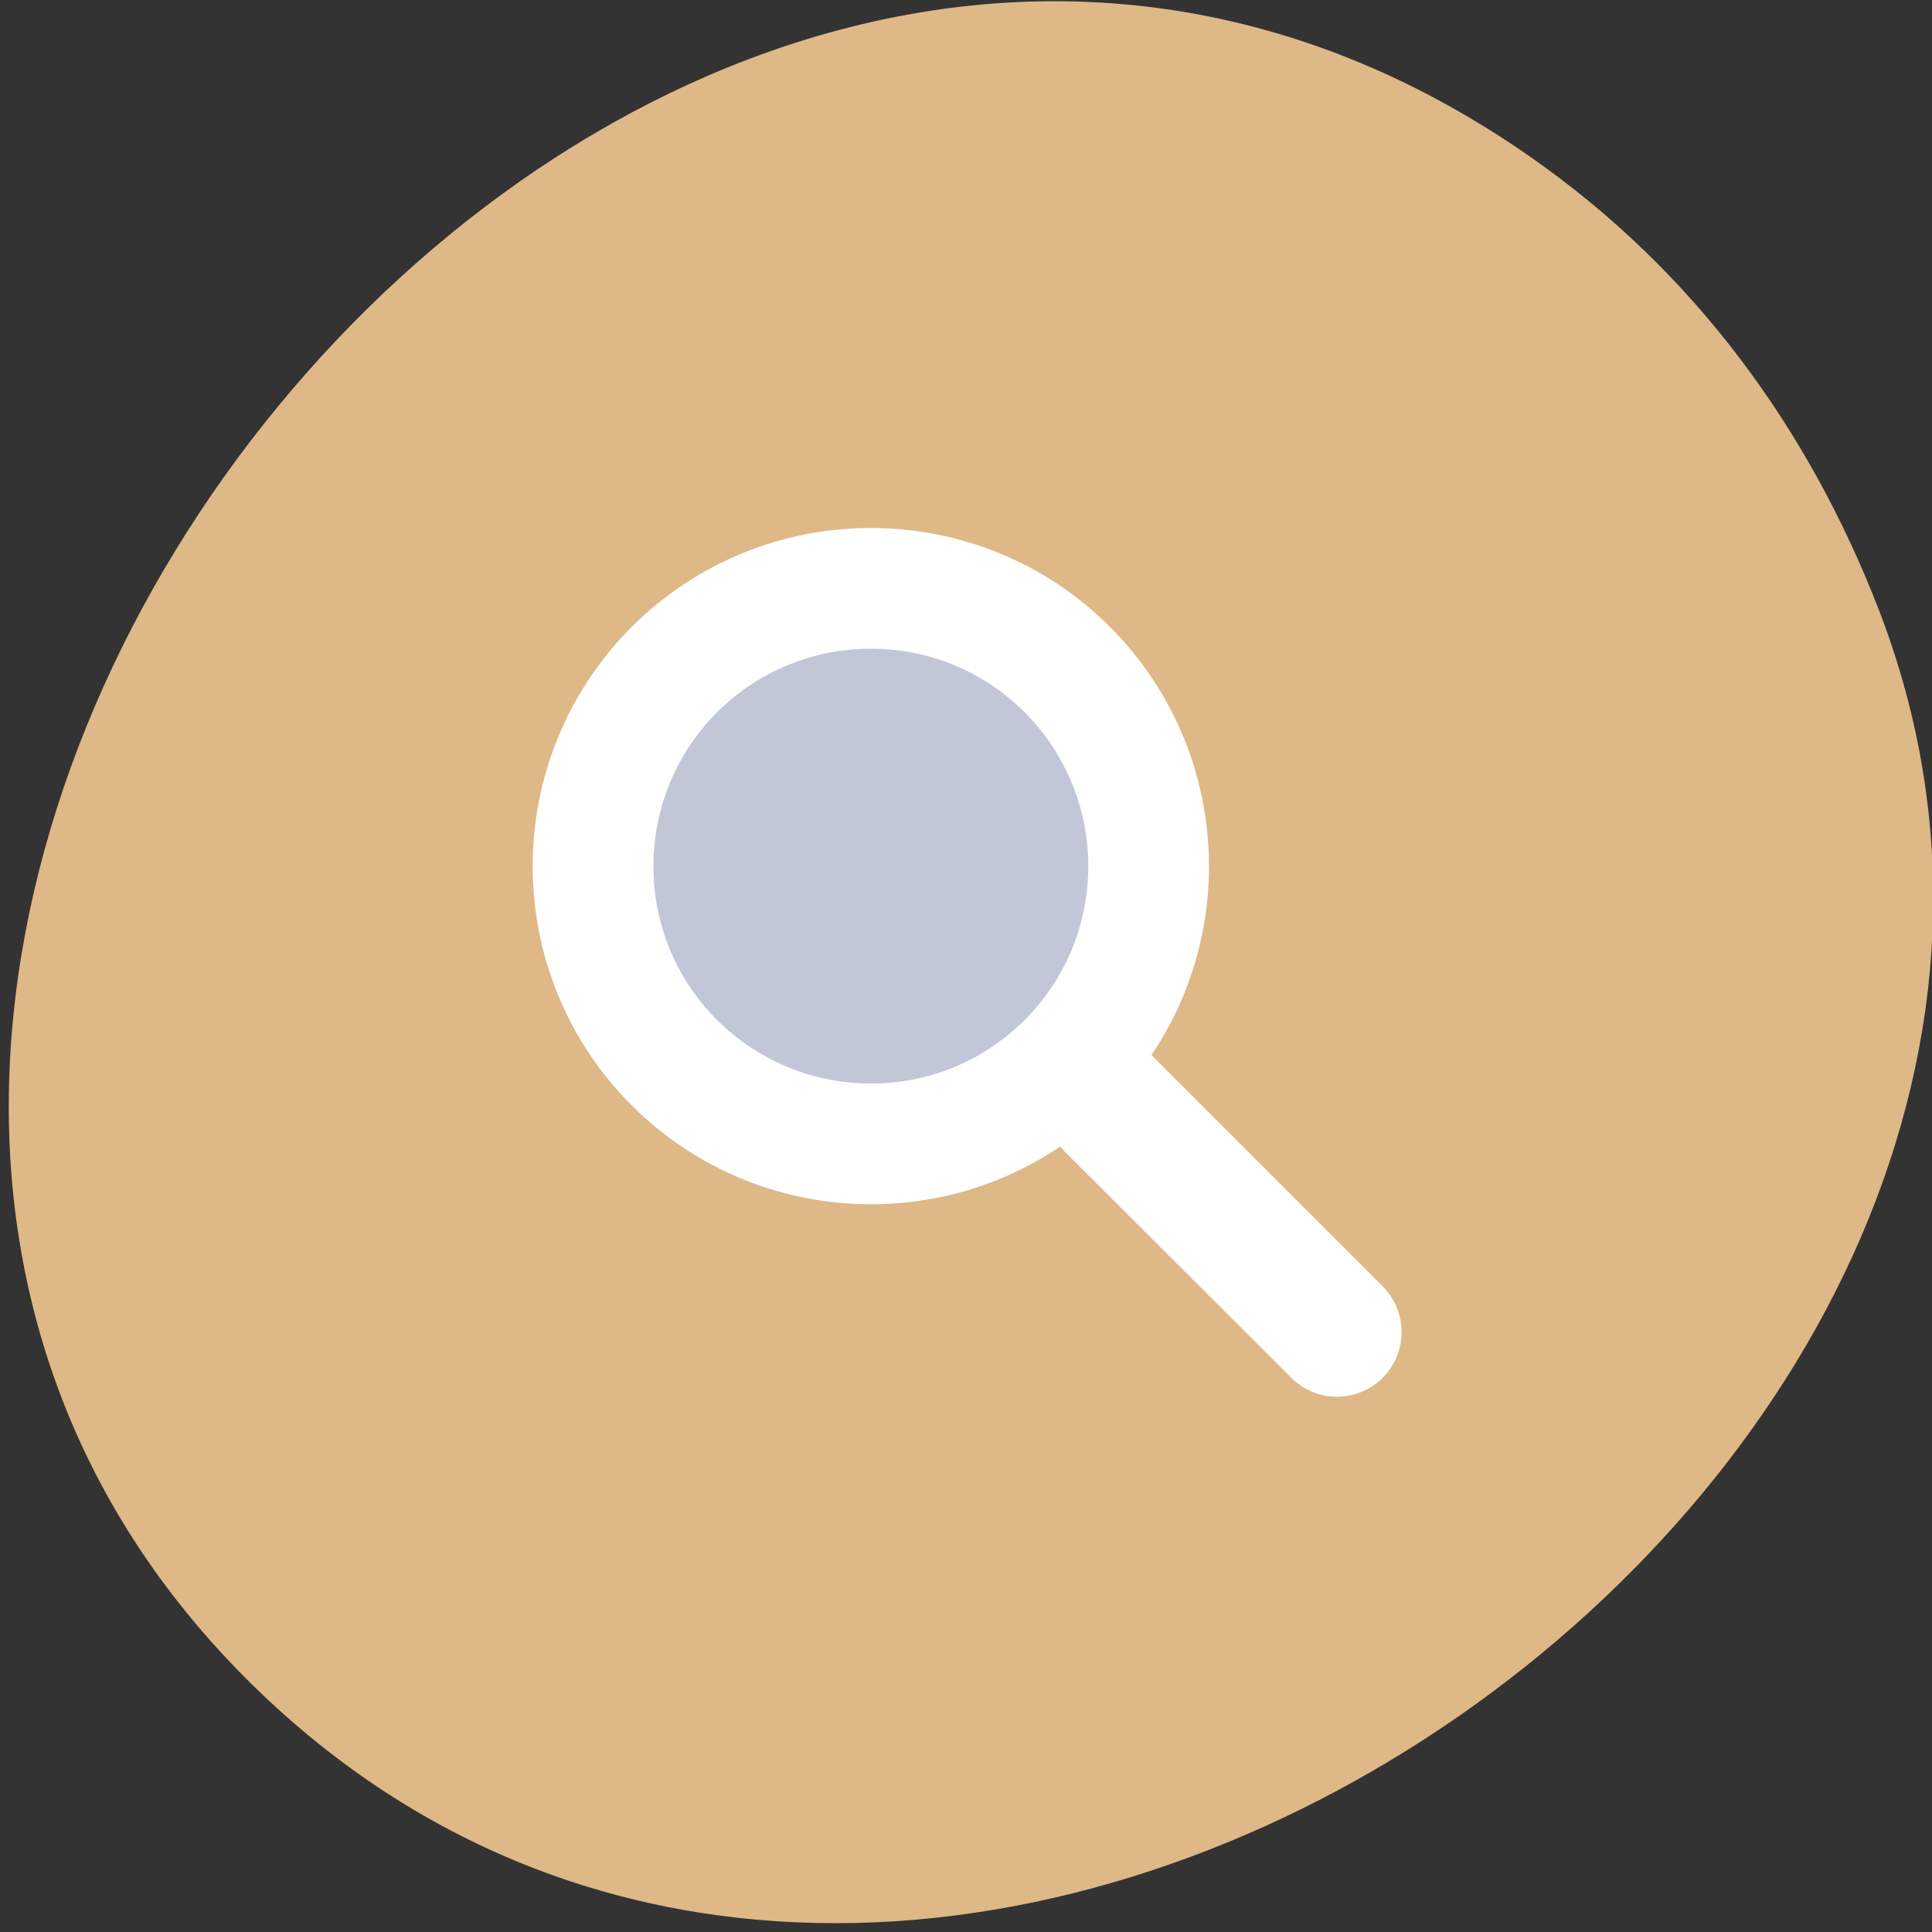 
<svg xmlns="http://www.w3.org/2000/svg" xmlns:xlink="http://www.w3.org/1999/xlink" width="22px" height="22px" viewBox="0 0 22 22" version="1.1">
<rect x="0" y="0" width="22" height="22" fill="#333333" stroke="none"/>
<g id="surface1">
<path style=" stroke:none;fill-rule:nonzero;fill:rgb(87.059%,72.157%,52.941%);fill-opacity:1;" d="M 17.43 1.789 C 7.246 -5.328 -5.527 10.699 2.77 19.082 C 10.59 26.98 25.191 16.773 21.395 6.945 C 20.602 4.895 19.301 3.094 17.43 1.789 Z M 17.43 1.789 "/>
<path style="fill-rule:nonzero;fill:rgb(76.078%,78.039%,84.706%);fill-opacity:1;stroke-width:18.001;stroke-linecap:round;stroke-linejoin:round;stroke:rgb(100%,100%,100%);stroke-opacity:1;stroke-miterlimit:4;" d="M 122.149 83.131 C 122.113 106.021 103.563 124.571 80.709 124.571 C 57.856 124.571 39.306 106.021 39.269 83.131 C 39.269 60.278 57.82 41.727 80.709 41.691 C 103.599 41.727 122.149 60.278 122.149 83.131 Z M 122.149 83.131 " transform="matrix(0.054,-0.054,0.054,0.054,1.069,9.732)"/>
<path style=" stroke:none;fill-rule:nonzero;fill:rgb(100%,100%,100%);fill-opacity:1;" d="M 11.809 11.754 C 12.098 11.469 12.562 11.469 12.852 11.754 L 15.746 14.648 C 16.031 14.934 16.031 15.402 15.746 15.688 C 15.457 15.977 14.992 15.977 14.703 15.688 L 11.809 12.797 C 11.52 12.508 11.52 12.043 11.809 11.754 Z M 11.809 11.754 "/>
</g>
</svg>

